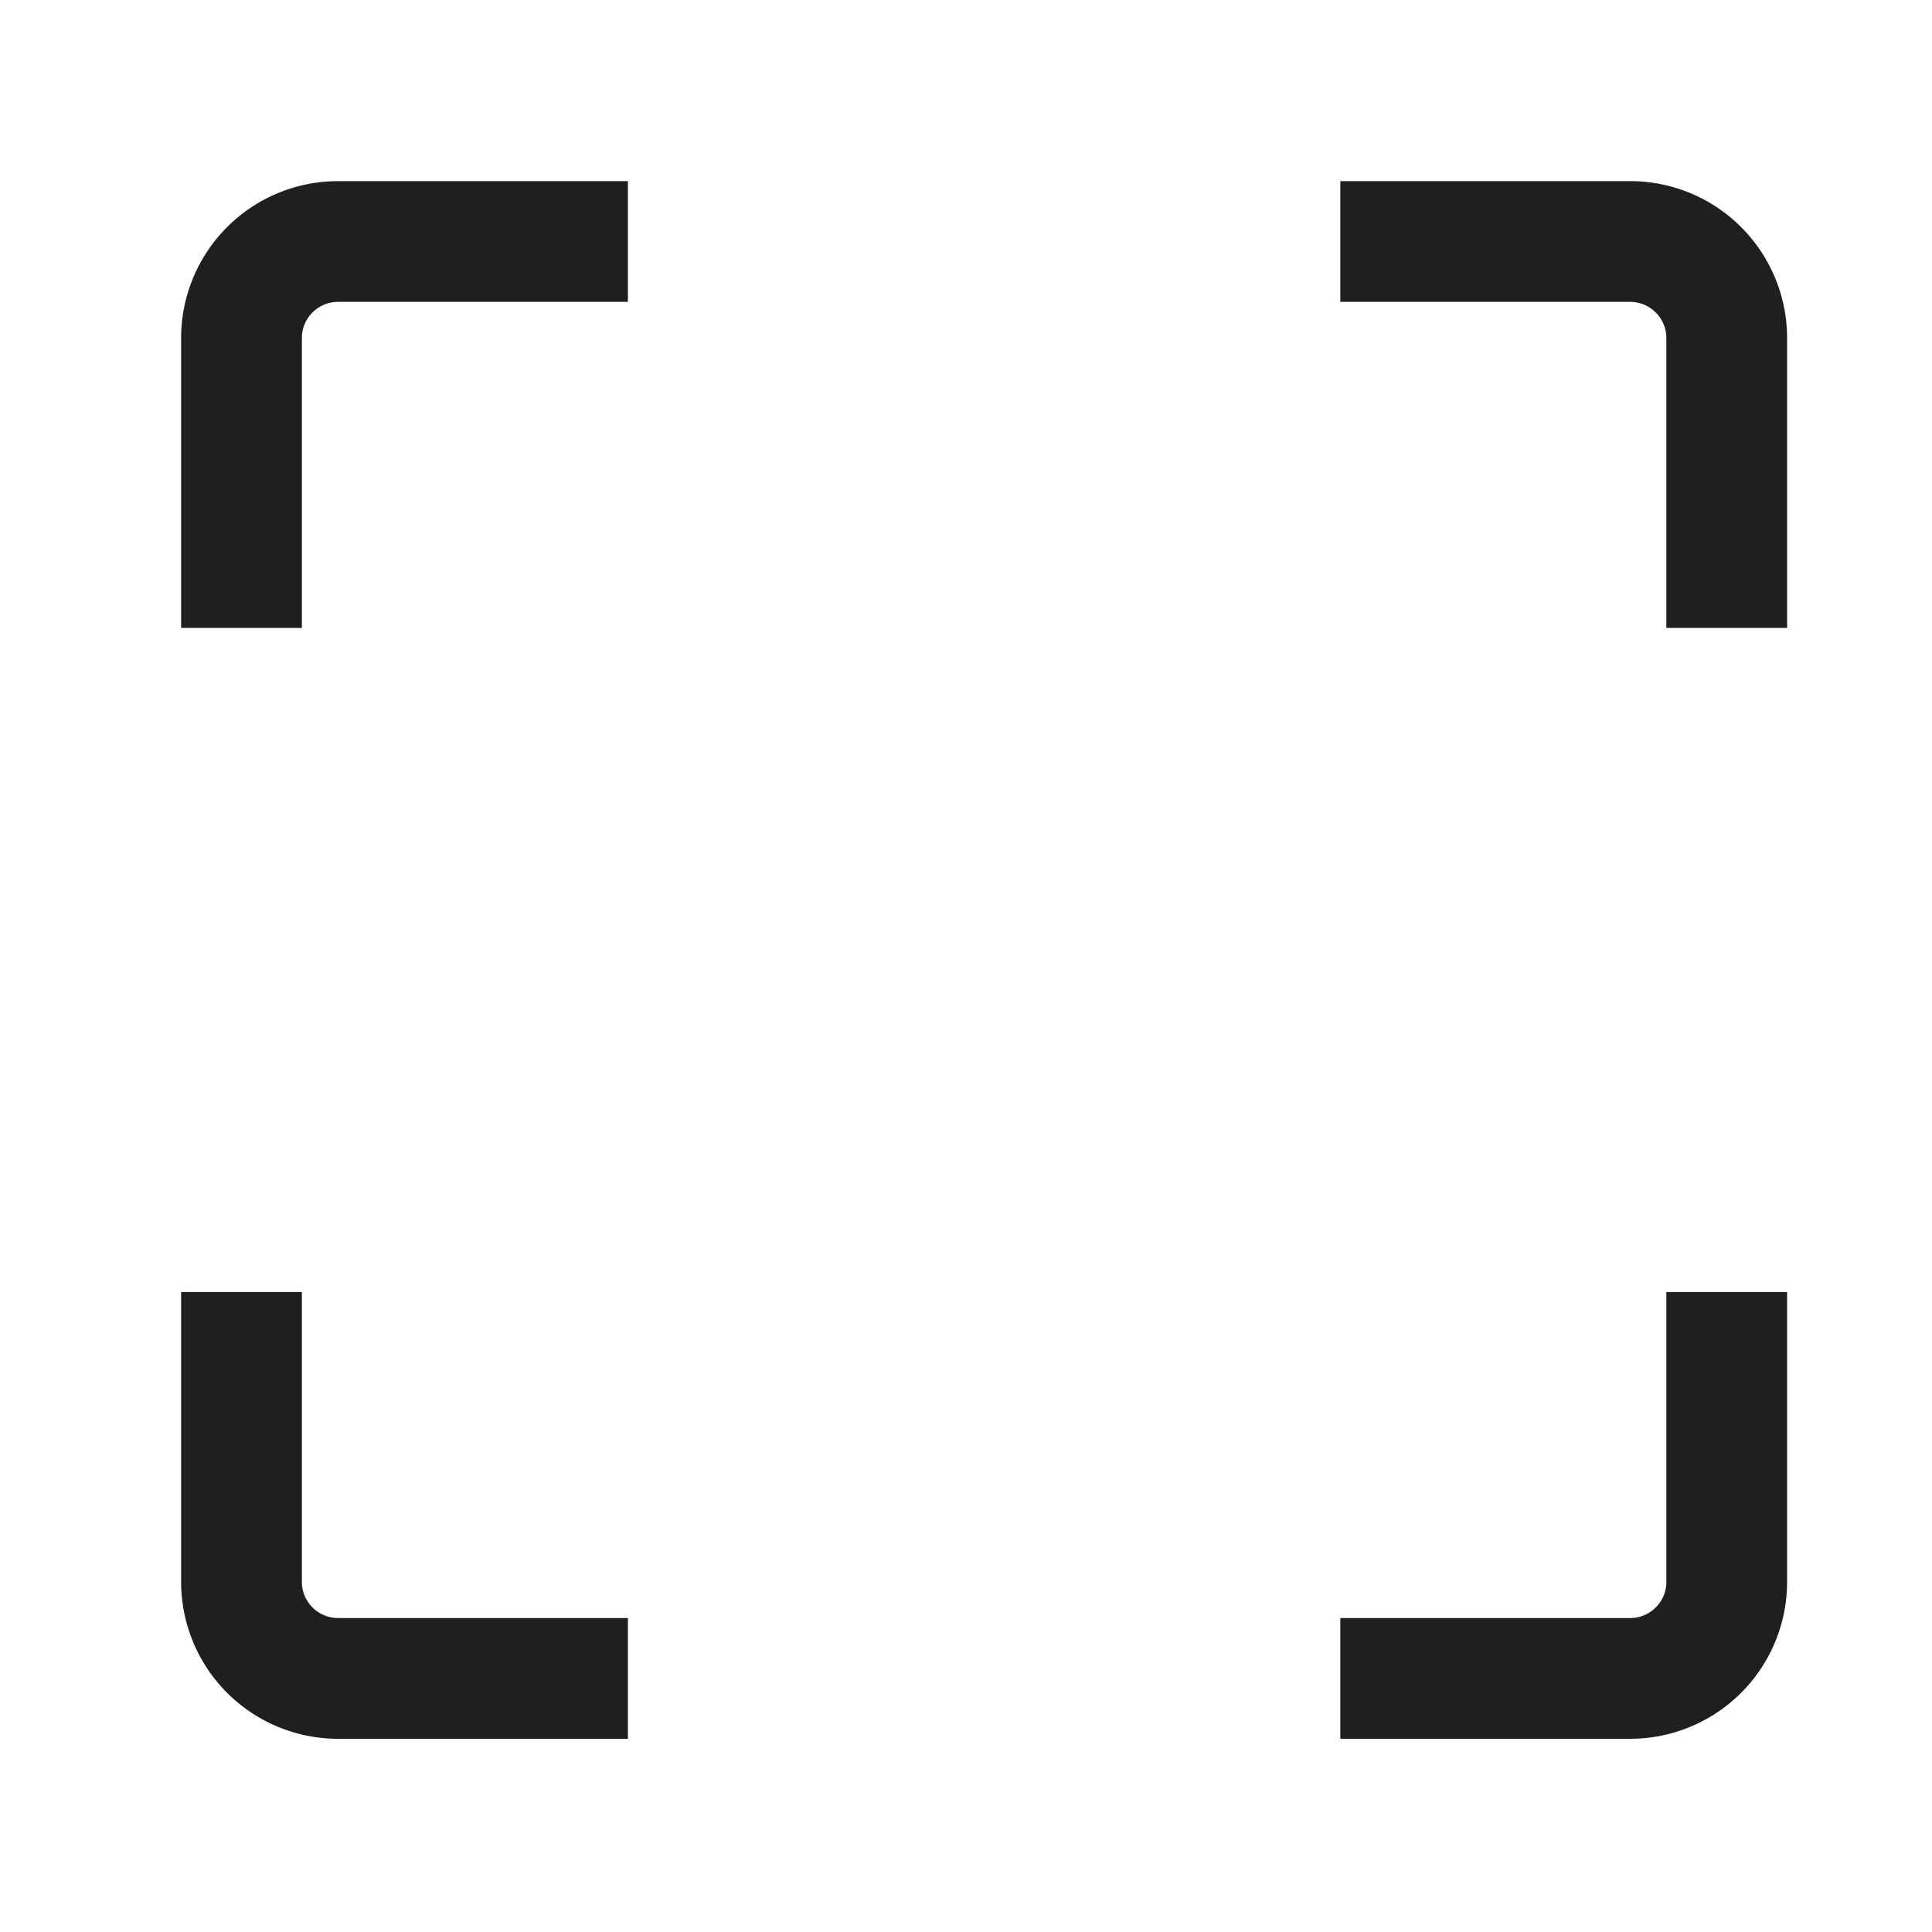 <svg width="100" height="100" viewBox="0 0 100 100" xmlns="http://www.w3.org/2000/svg"><g fill="#1F1F1F" fill-rule="nonzero"><path d="M32.5 9.375v6.25h-15c-.986 0-1.795.761-1.87 1.728l-.005.147v15h-6.25v-15a8.125 8.125 0 0 1 7.877-8.121l.248-.004h15zM32.5 90v-6.25h-15a1.875 1.875 0 0 1-1.87-1.728l-.005-.147v-15h-6.25v15a8.125 8.125 0 0 0 7.877 8.121L17.5 90h15zM69.375 9.375v6.25h15c.986 0 1.795.761 1.87 1.728l.005.147v15h6.25v-15a8.125 8.125 0 0 0-7.877-8.121l-.248-.004h-15zM69.375 90v-6.25h15c.986 0 1.795-.761 1.87-1.728l.005-.147v-15h6.25v15a8.125 8.125 0 0 1-7.877 8.121l-.248.004h-15z"/></g></svg>